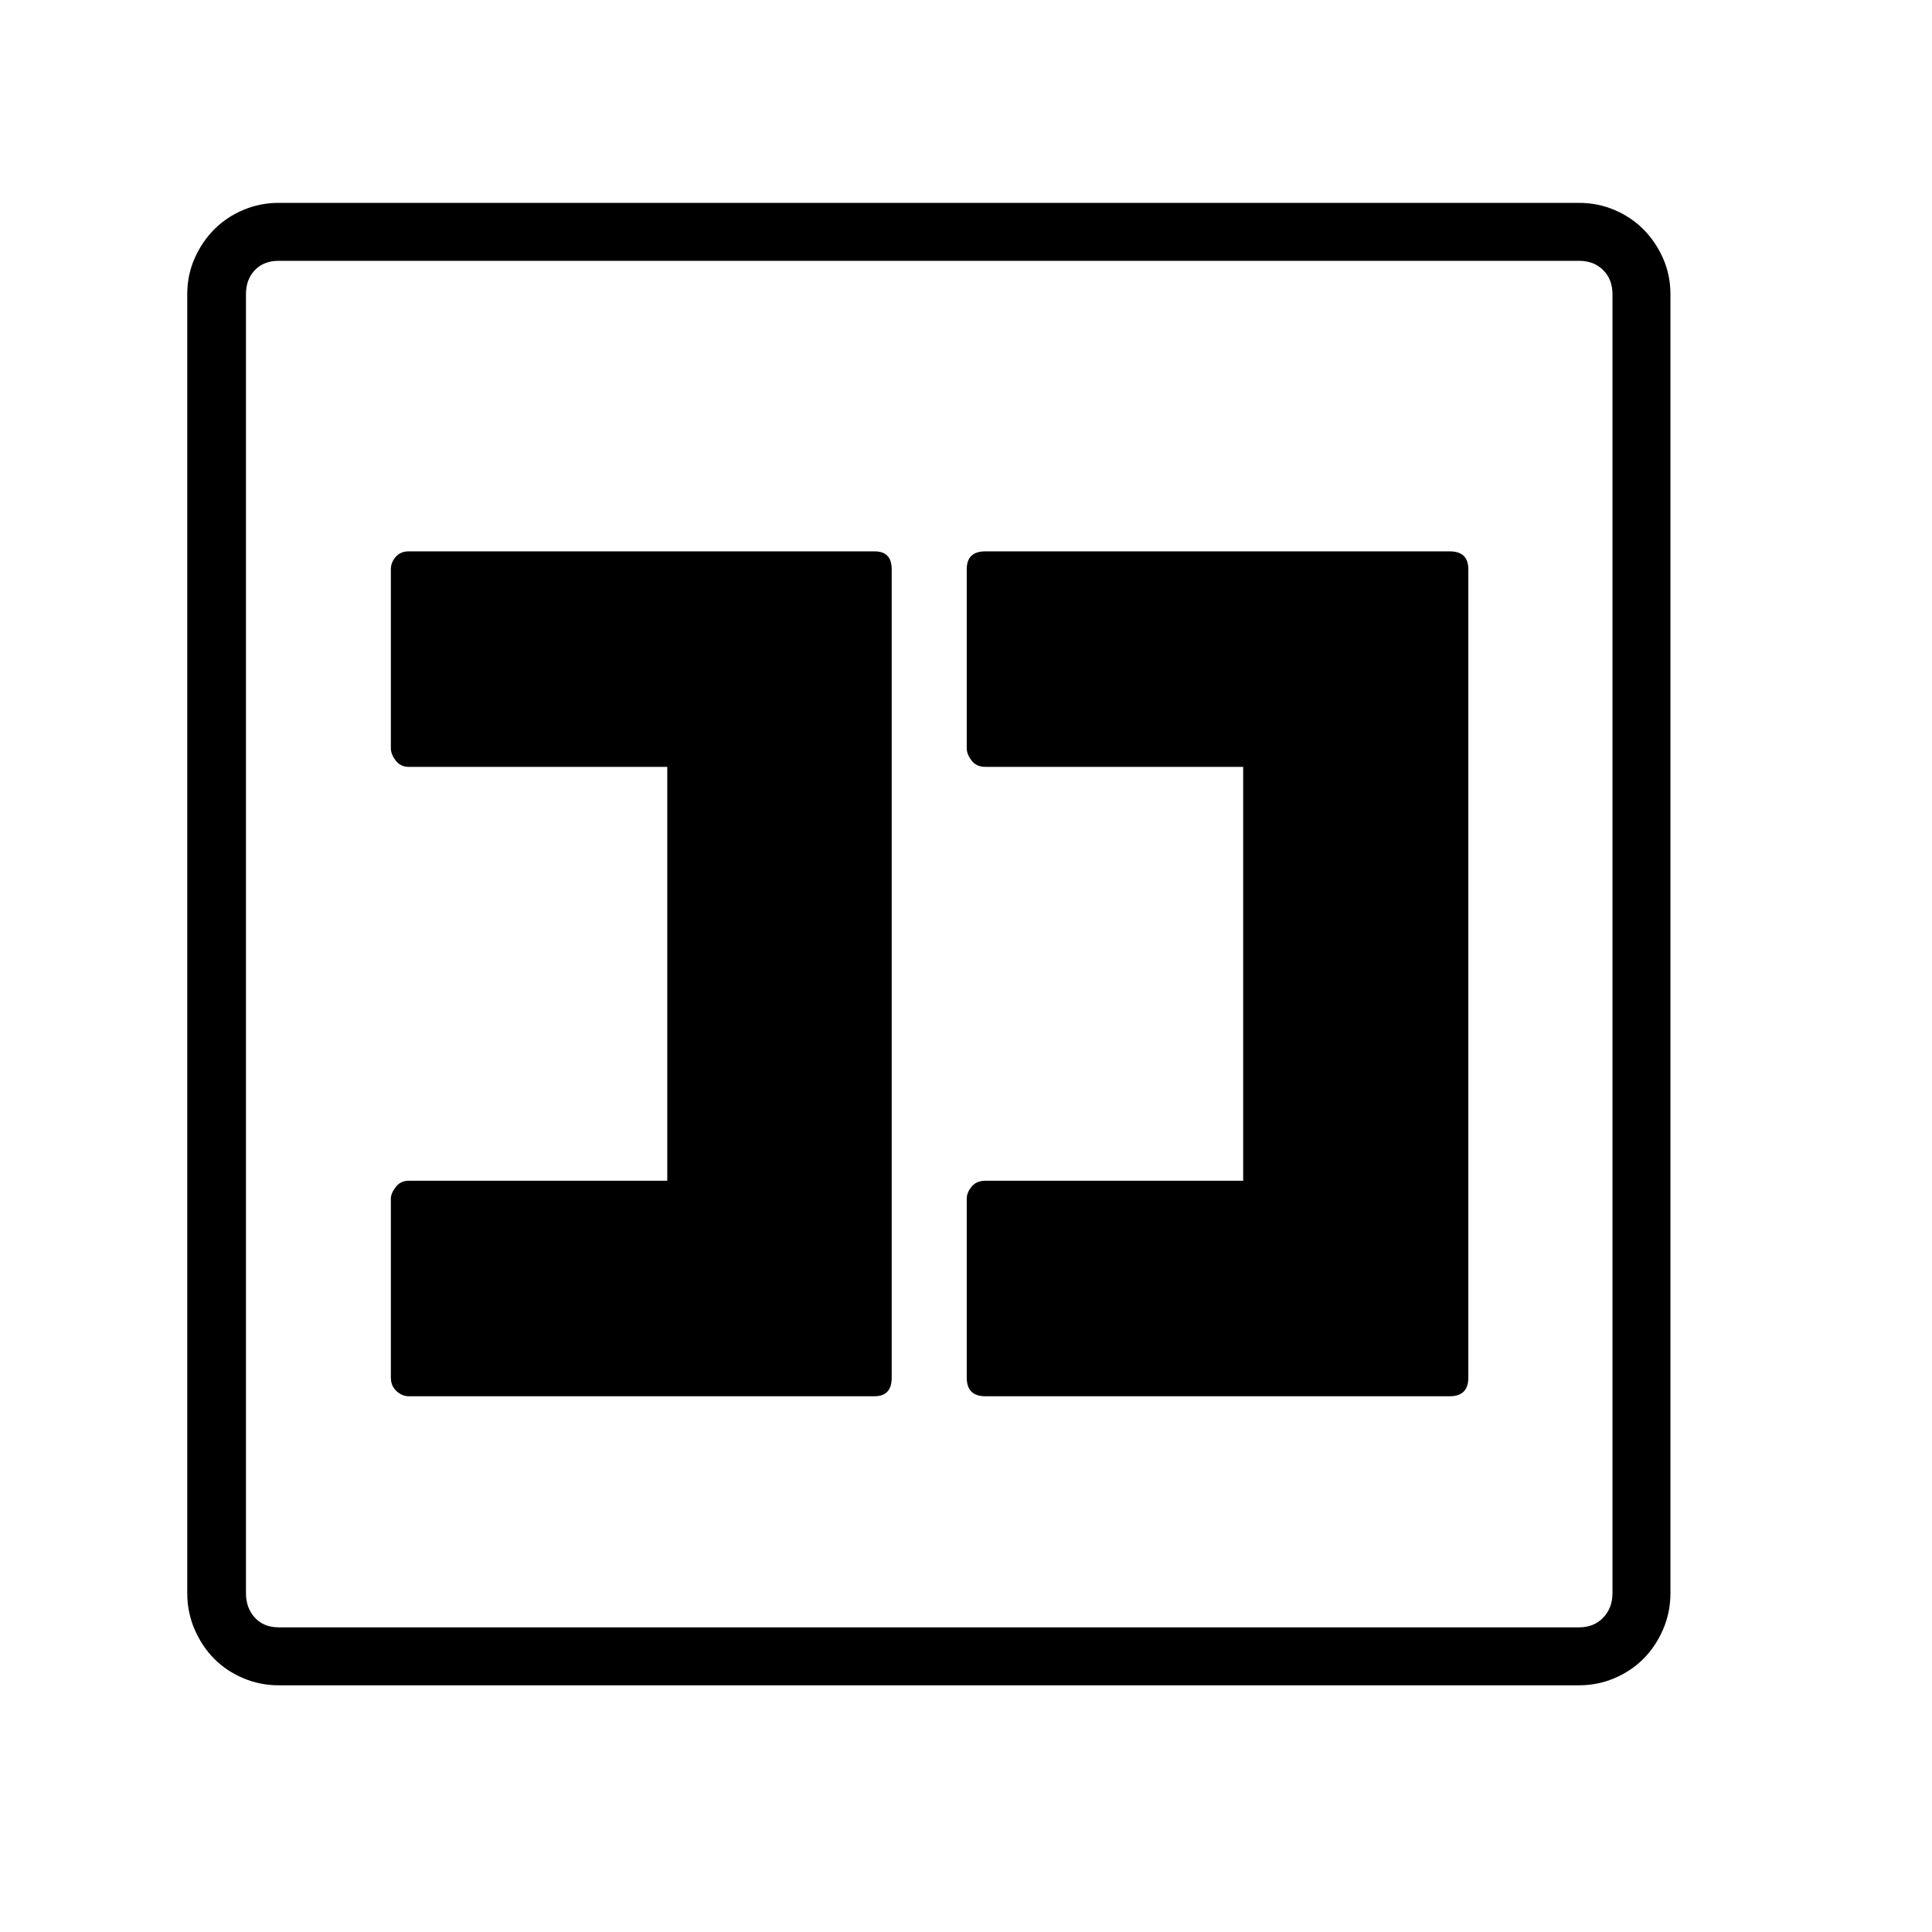 <svg xmlns="http://www.w3.org/2000/svg"
    viewBox="0 0 2600 2600">
  <!--
Digitized data copyright © 2011, Google Corporation.
Android is a trademark of Google and may be registered in certain jurisdictions.
Licensed under the Apache License, Version 2.0
http://www.apache.org/licenses/LICENSE-2.0
  -->
<path d="M1326 742L1326 742 1951 742Q1976 742 1976 766L1976 766 1976 1854Q1976 1879 1951 1879L1951 1879 1326 1879Q1301 1879 1301 1854L1301 1854 1301 1613Q1301 1605 1307.5 1597 1314 1589 1326 1589L1326 1589 1673 1589 1673 1032 1326 1032Q1314 1032 1307.5 1023.5 1301 1015 1301 1007L1301 1007 1301 766Q1301 742 1326 742ZM550 742L550 742 1177 742Q1200 742 1200 766L1200 766 1200 1854Q1200 1879 1177 1879L1177 1879 550 1879Q541 1879 533.5 1872 526 1865 526 1854L526 1854 526 1613Q526 1606 532.5 1597.5 539 1589 550 1589L550 1589 898 1589 898 1032 550 1032Q539 1032 532.5 1023.5 526 1015 526 1007L526 1007 526 766Q526 757 532.5 749.5 539 742 550 742ZM2170 2144L2170 2144 2170 396Q2170 376 2157.5 363.5 2145 351 2125 351L2125 351 375 351Q355 351 343 363.5 331 376 331 396L331 396 331 2144Q331 2164 343 2177 355 2190 375 2190L375 2190 2125 2190Q2145 2190 2157.5 2177 2170 2164 2170 2144ZM375 273L375 273 2125 273Q2150 273 2172.5 282.5 2195 292 2211.5 308.5 2228 325 2238 347.5 2248 370 2248 396L2248 396 2248 2144Q2248 2170 2238 2193 2228 2216 2211.5 2232.5 2195 2249 2172.5 2258.5 2150 2268 2125 2268L2125 2268 375 2268Q350 2268 327.5 2258.5 305 2249 288.5 2232.5 272 2216 262 2193 252 2170 252 2144L252 2144 252 396Q252 370 262 347.5 272 325 288.5 308.5 305 292 327.5 282.5 350 273 375 273Z"/>
</svg>